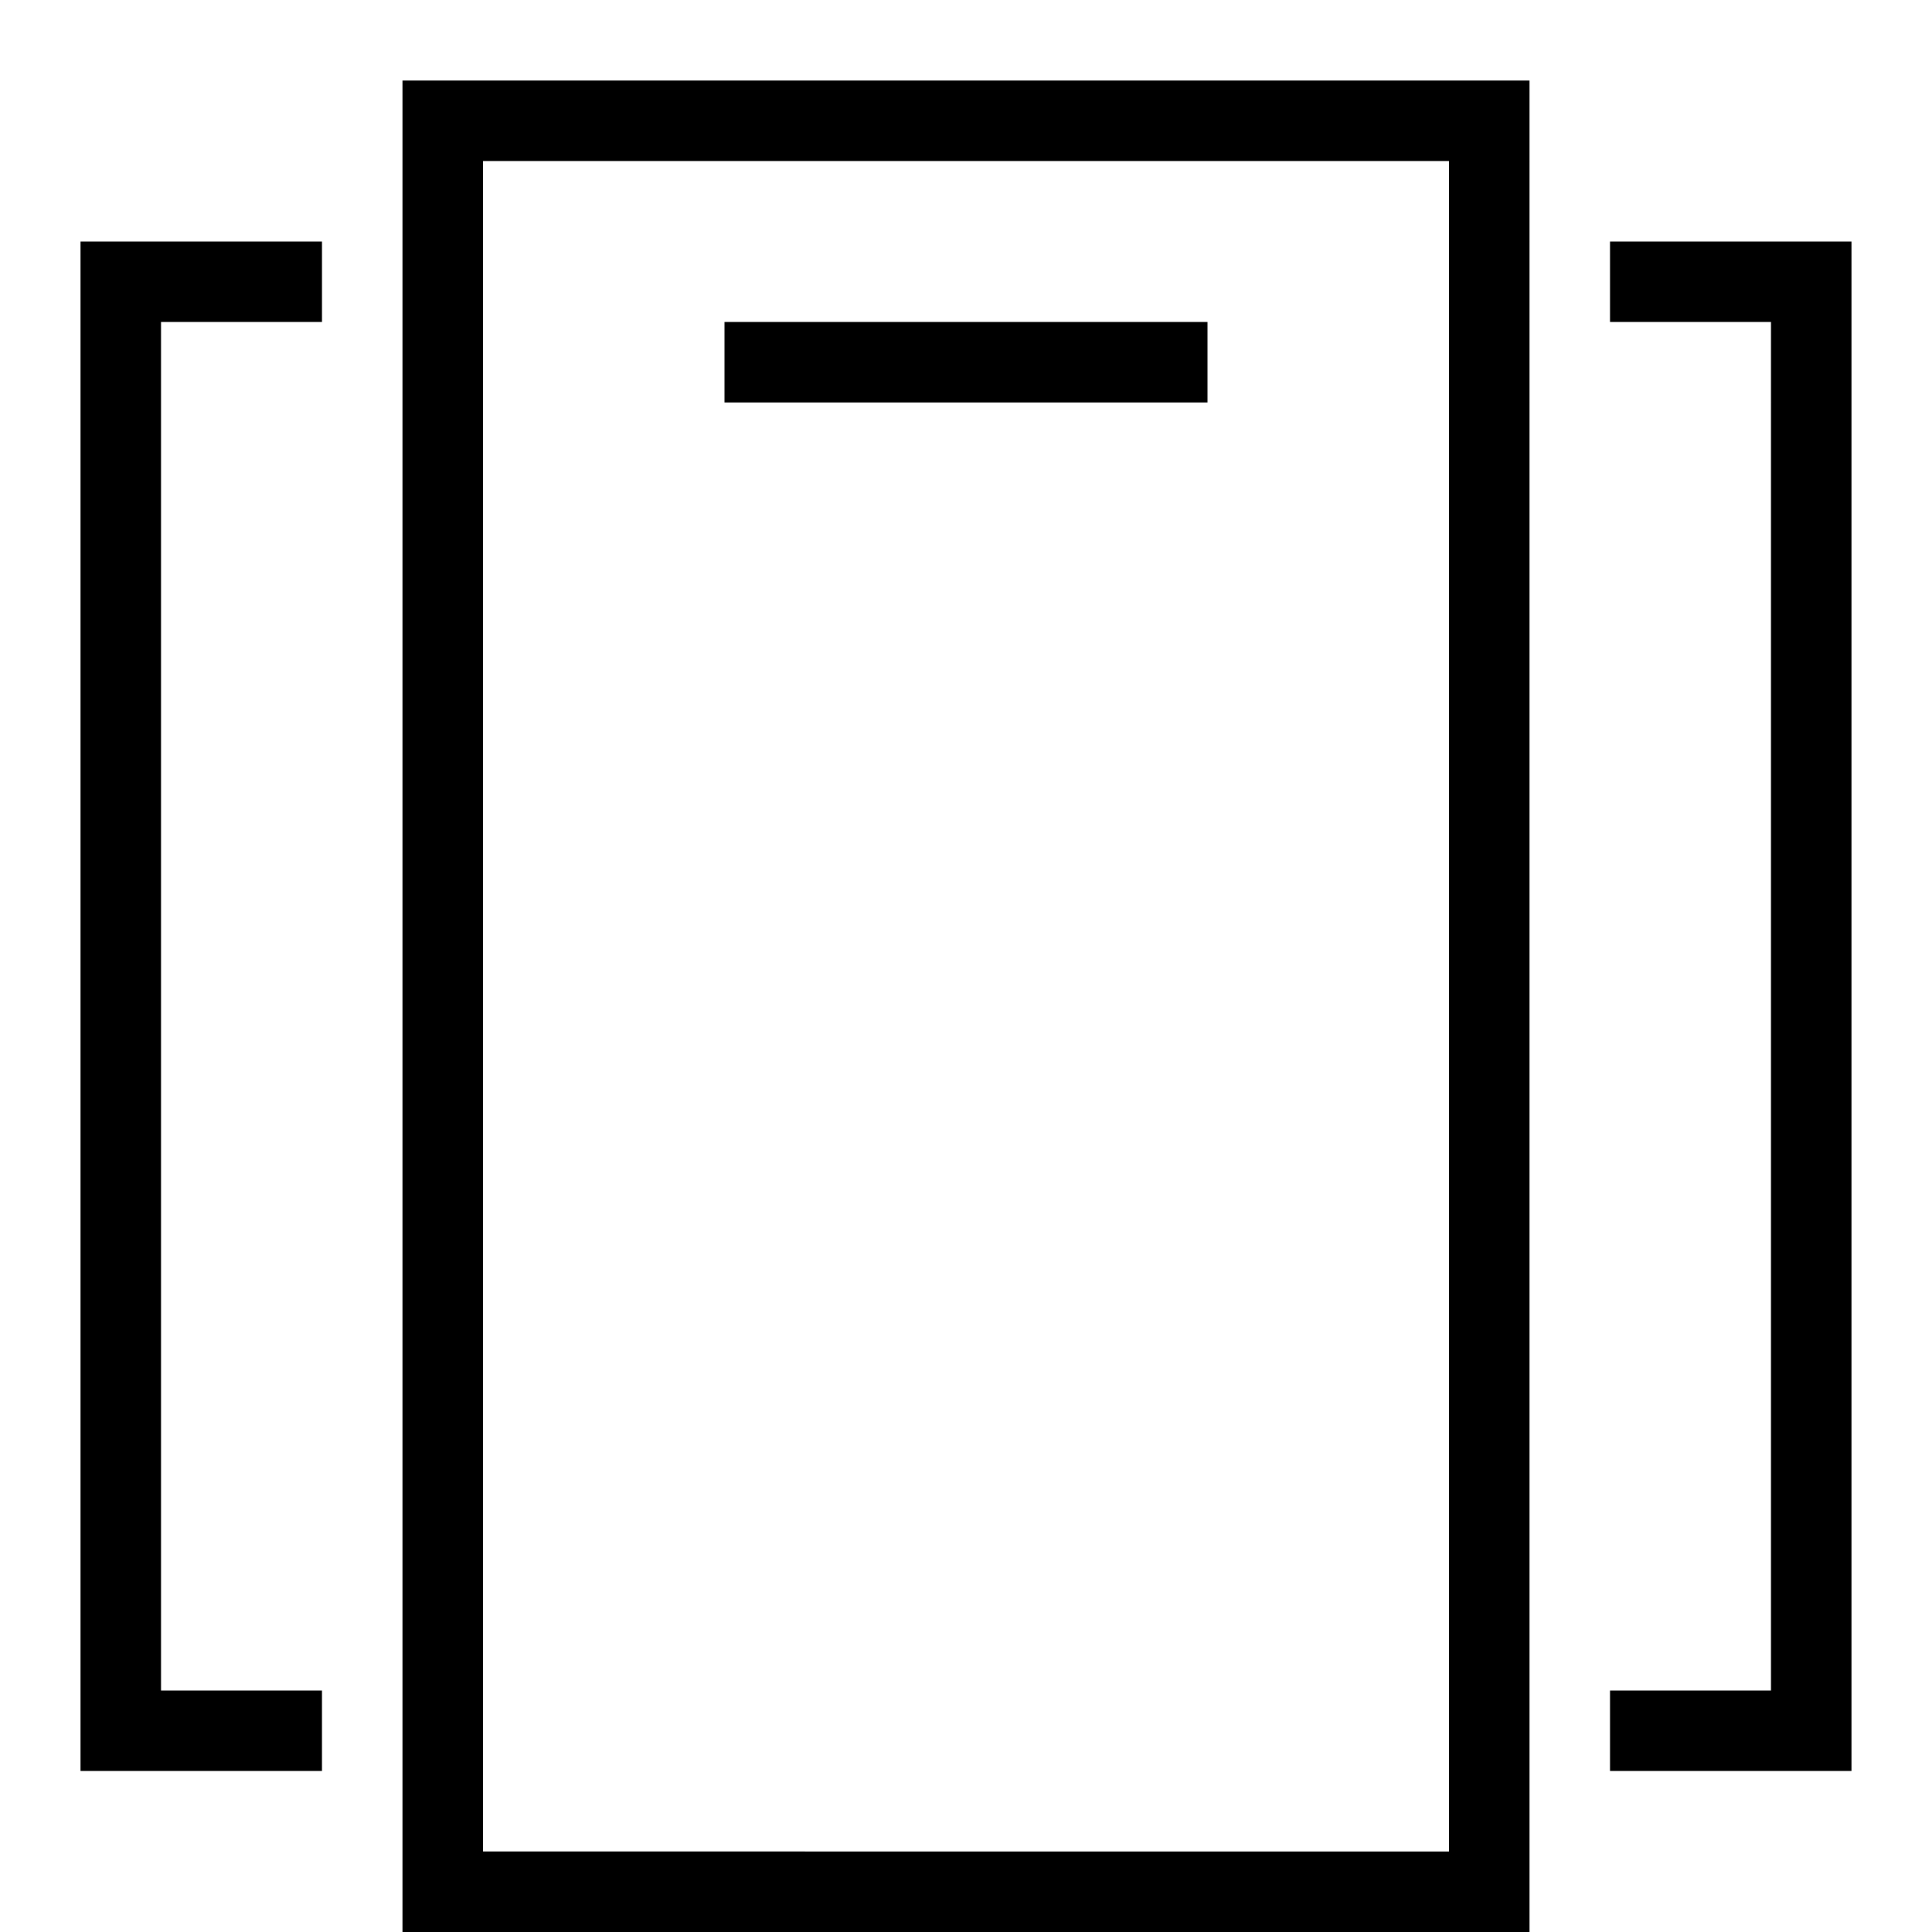 <svg xmlns="http://www.w3.org/2000/svg" viewBox="0 0 24 24"><path d="M5 1v23h14V1zm13 22H6V2h12zM15 5H9V4h6zm8-2v19h-3v-1h2V4h-2V3zM4 22H1V3h3v1H2v17h2z"/><path d="M0 0h24v24H0z" style="fill:none"/></svg>